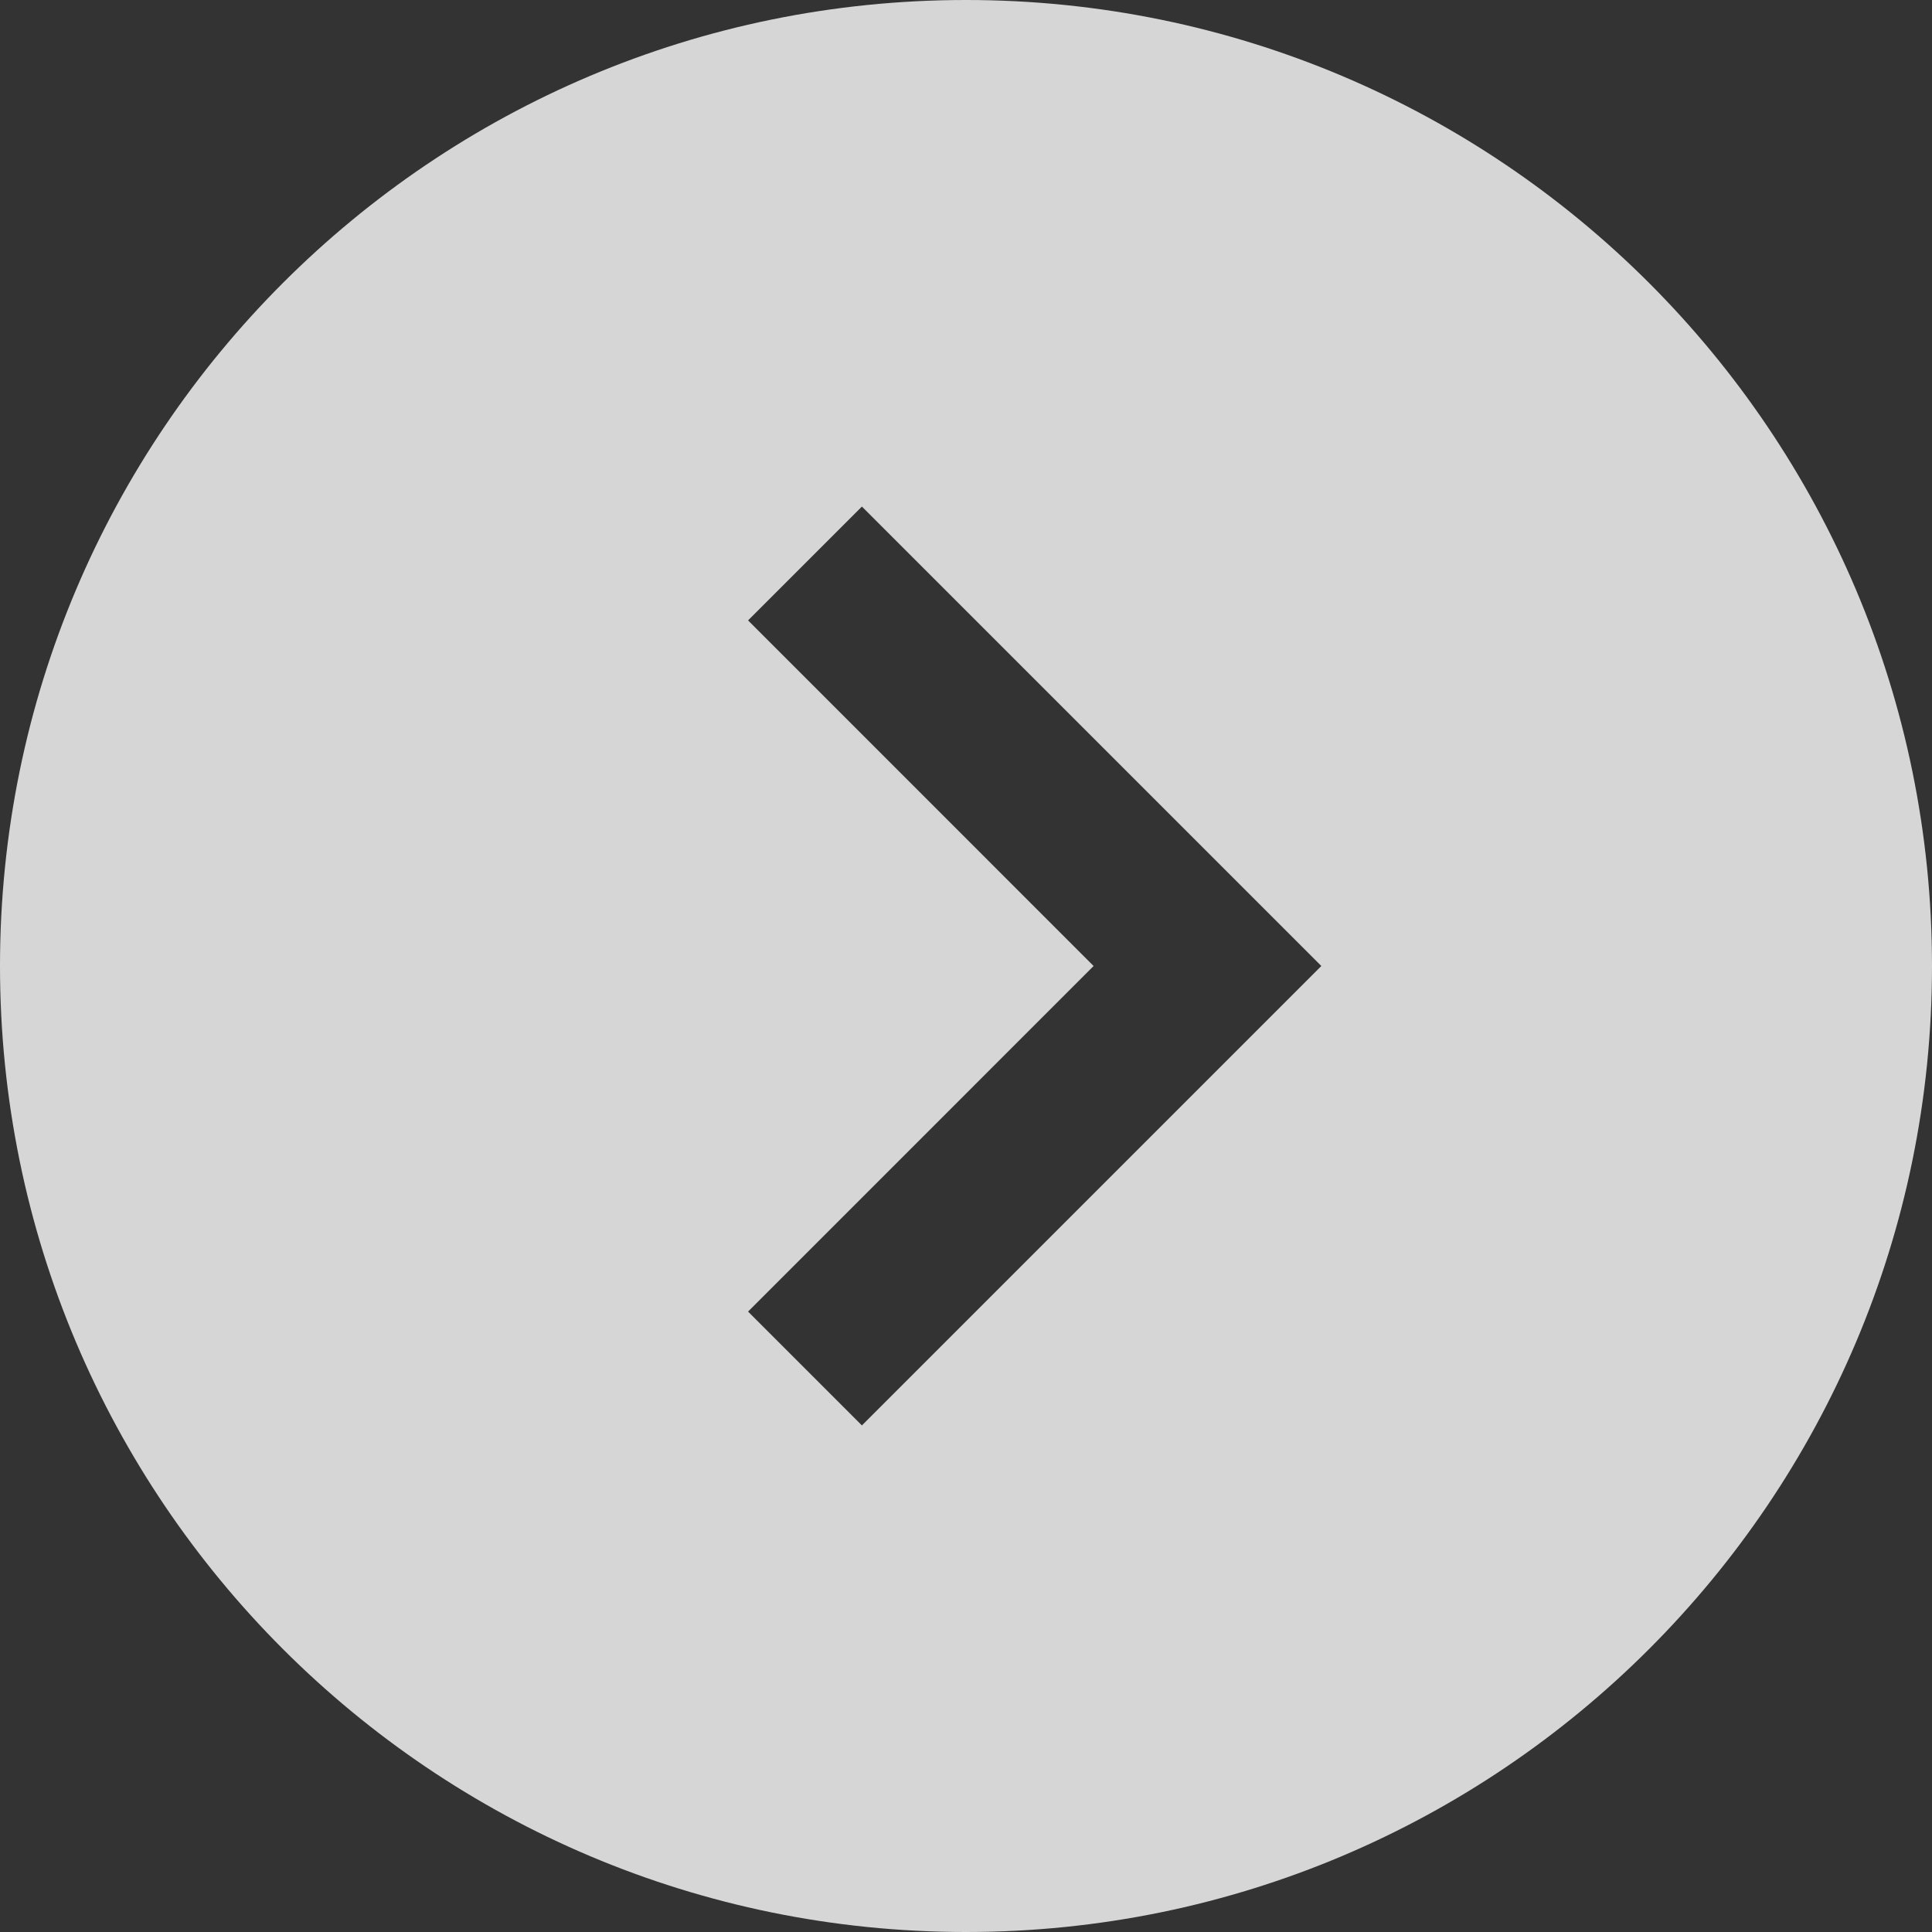 <svg width="50" height="50" viewBox="0 0 50 50" fill="none" xmlns="http://www.w3.org/2000/svg">
<rect x="0" y="0" width="50" height="50" fill="#333333" stroke="none"/>
<path d="M25 0C38.807 0 50 11.193 50 25C50 38.807 38.807 50 25 50C11.193 50 0 38.807 0 25C0 11.193 11.193 0 25 0ZM22.306 13.11L19.36 16.056L28.302 25L19.36 33.944L22.306 36.89L34.196 25L22.306 13.11Z" fill="white" fill-opacity="0.8"/>
</svg>
